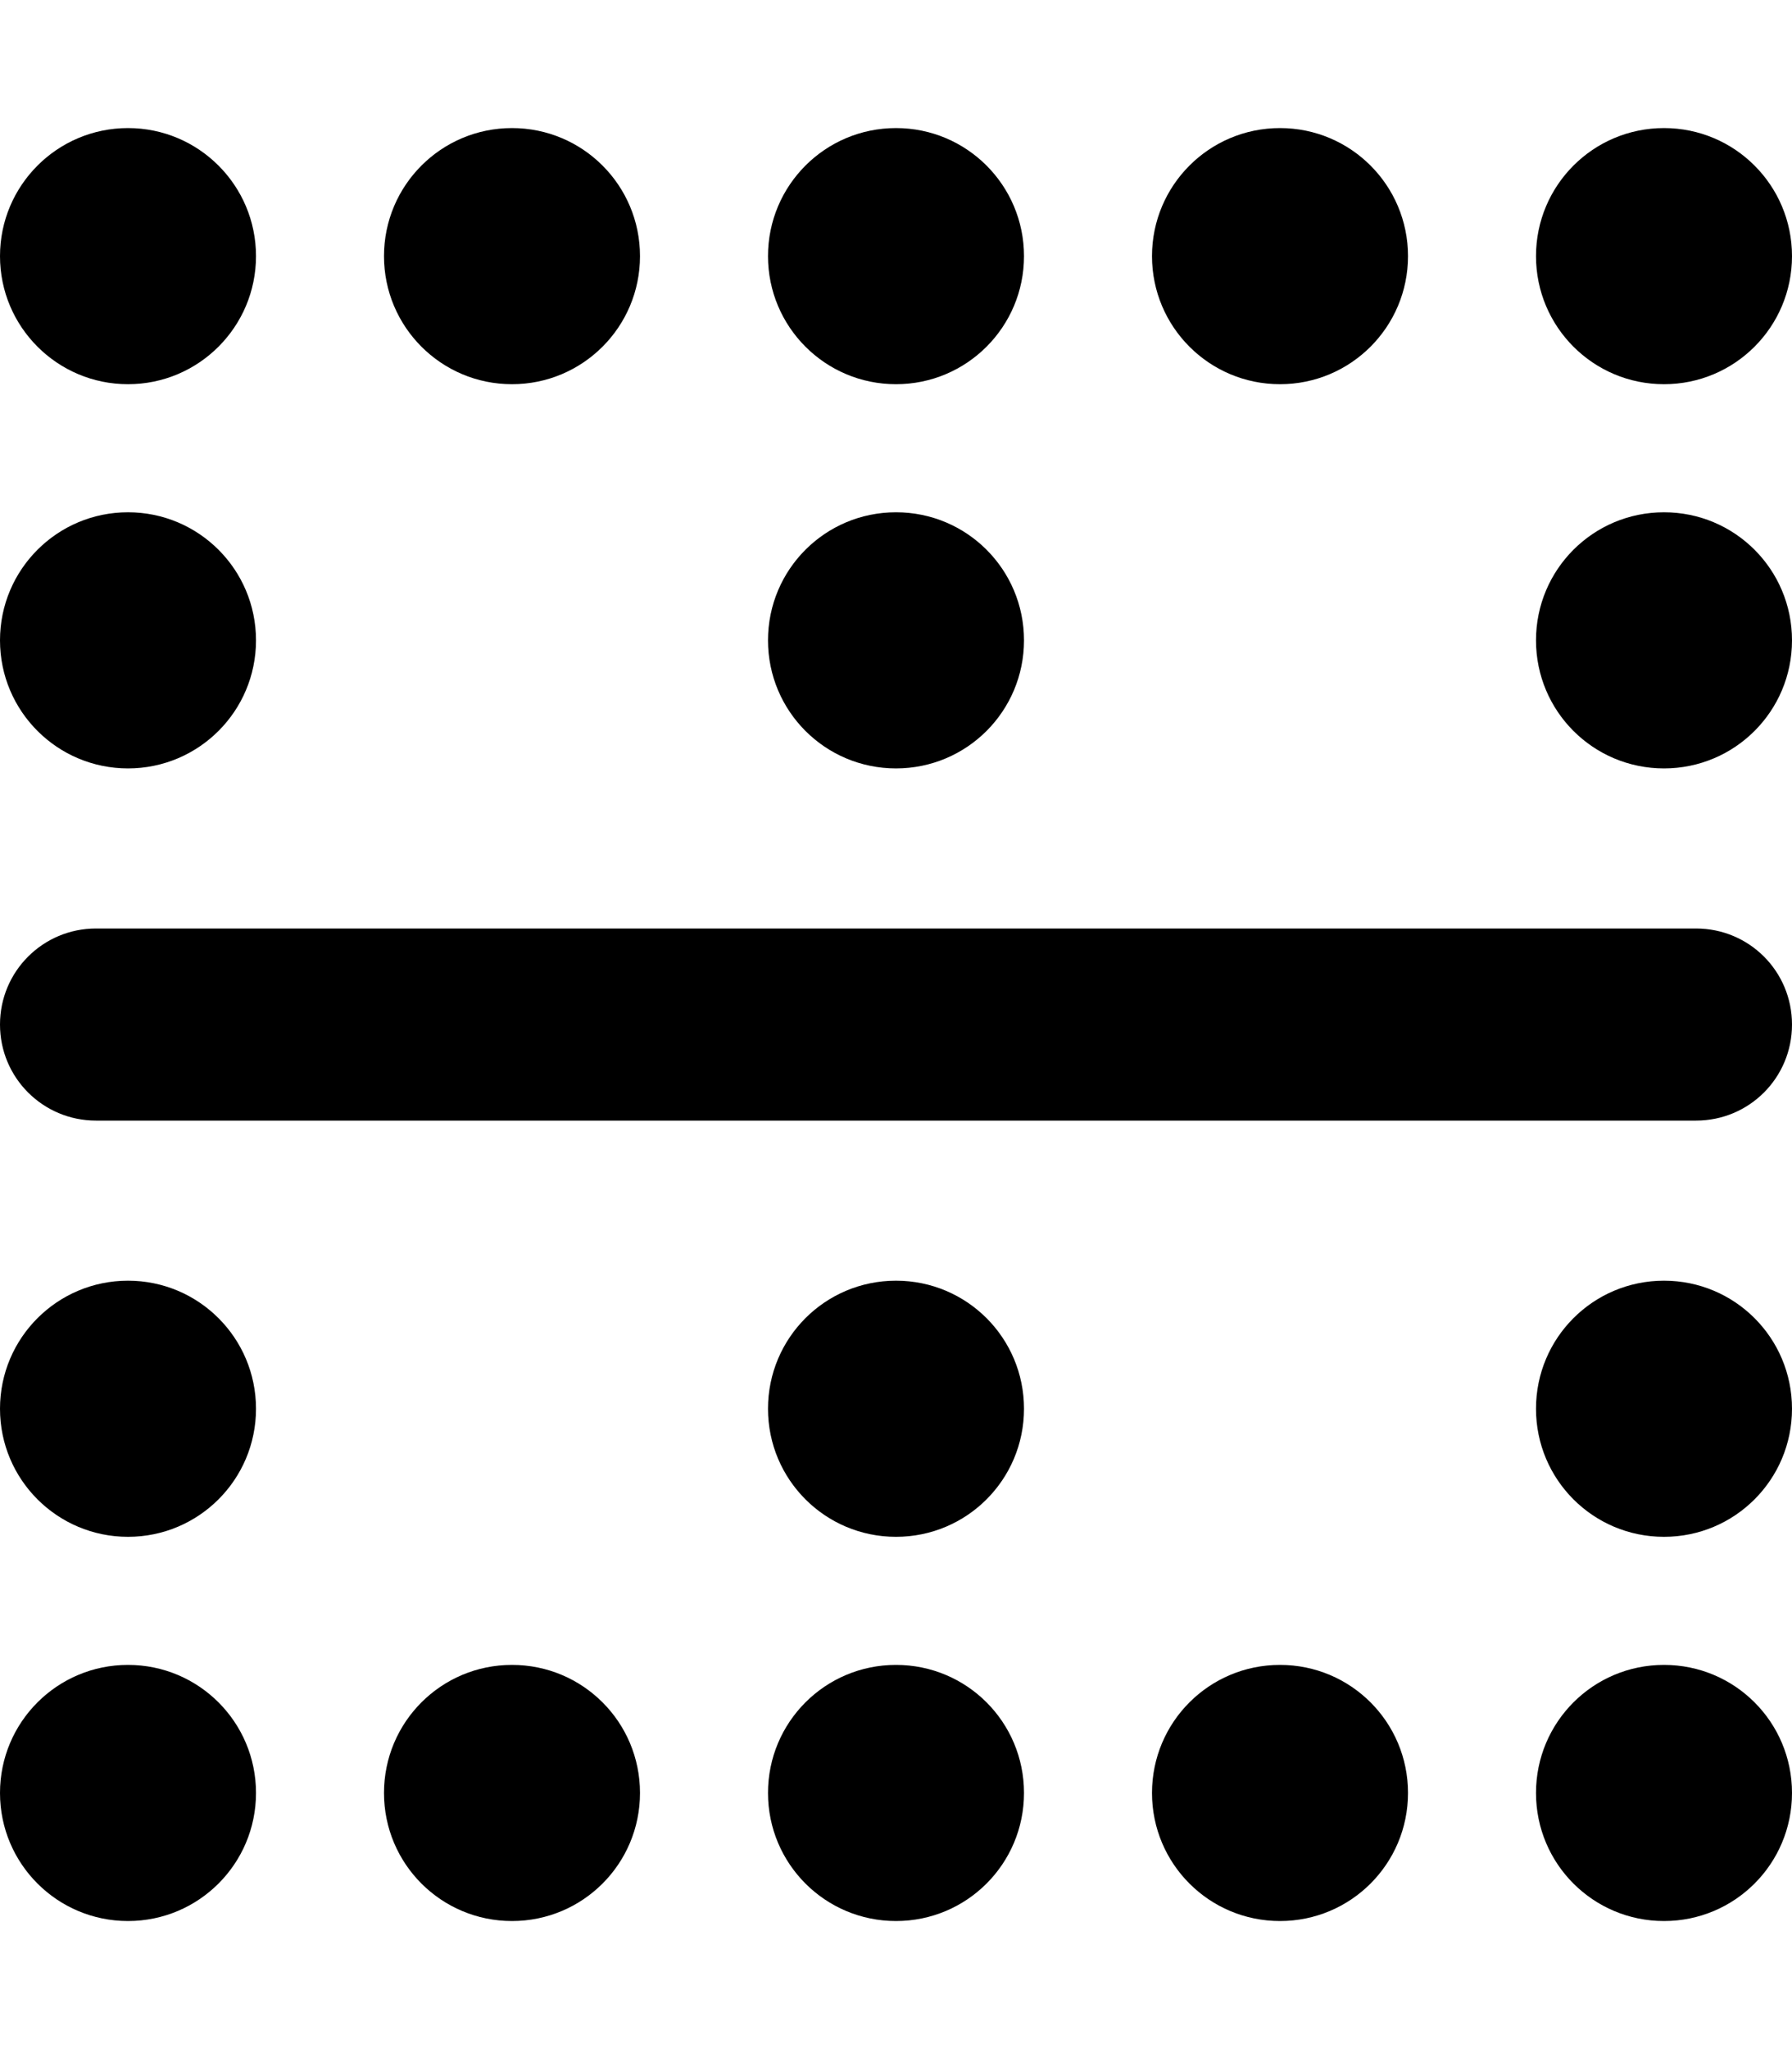 <svg xmlns="http://www.w3.org/2000/svg" viewBox="0 0 448 512"><!--! Font Awesome Pro 6.1.1 by @fontawesome - https://fontawesome.com License - https://fontawesome.com/license (Commercial License) Copyright 2022 Fonticons, Inc.--><path d="M32 480c-17.67 0-32-14.3-32-32s14.33-32 32-32 32 14.3 32 32-14.33 32-32 32zm96 0c-17.7 0-32-14.3-32-32s14.3-32 32-32 32 14.3 32 32-14.3 32-32 32zm0-384c-17.7 0-32-14.33-32-32s14.3-32 32-32 32 14.33 32 32-14.3 32-32 32zm224 352c0 17.7-14.3 32-32 32s-32-14.3-32-32 14.3-32 32-32 32 14.3 32 32zM320 96c-17.7 0-32-14.33-32-32s14.3-32 32-32 32 14.33 32 32-14.3 32-32 32zm-64 352c0 17.7-14.3 32-32 32s-32-14.3-32-32 14.3-32 32-32 32 14.3 32 32zM224 96c-17.7 0-32-14.33-32-32s14.3-32 32-32 32 14.33 32 32-14.3 32-32 32zm224 352c0 17.7-14.3 32-32 32s-32-14.3-32-32 14.3-32 32-32 32 14.3 32 32zm0-384c0 17.67-14.3 32-32 32s-32-14.33-32-32 14.3-32 32-32 32 14.33 32 32zM32 96C14.33 96 0 81.67 0 64s14.33-32 32-32 32 14.33 32 32-14.33 32-32 32zm224 256c0 17.7-14.3 32-32 32s-32-14.3-32-32 14.3-32 32-32 32 14.3 32 32zm160 32c-17.7 0-32-14.3-32-32s14.3-32 32-32 32 14.3 32 32-14.3 32-32 32zM64 352c0 17.7-14.33 32-32 32S0 369.7 0 352s14.33-32 32-32 32 14.3 32 32zm352-160c-17.7 0-32-14.3-32-32s14.3-32 32-32 32 14.3 32 32-14.3 32-32 32zM64 160c0 17.7-14.33 32-32 32S0 177.7 0 160s14.33-32 32-32 32 14.3 32 32zm160 32c-17.7 0-32-14.3-32-32s14.3-32 32-32 32 14.3 32 32-14.3 32-32 32zm200 40c13.3 0 24 10.7 24 24s-10.7 24-24 24H24c-13.25 0-24-10.7-24-24s10.75-24 24-24h400z"/></svg>